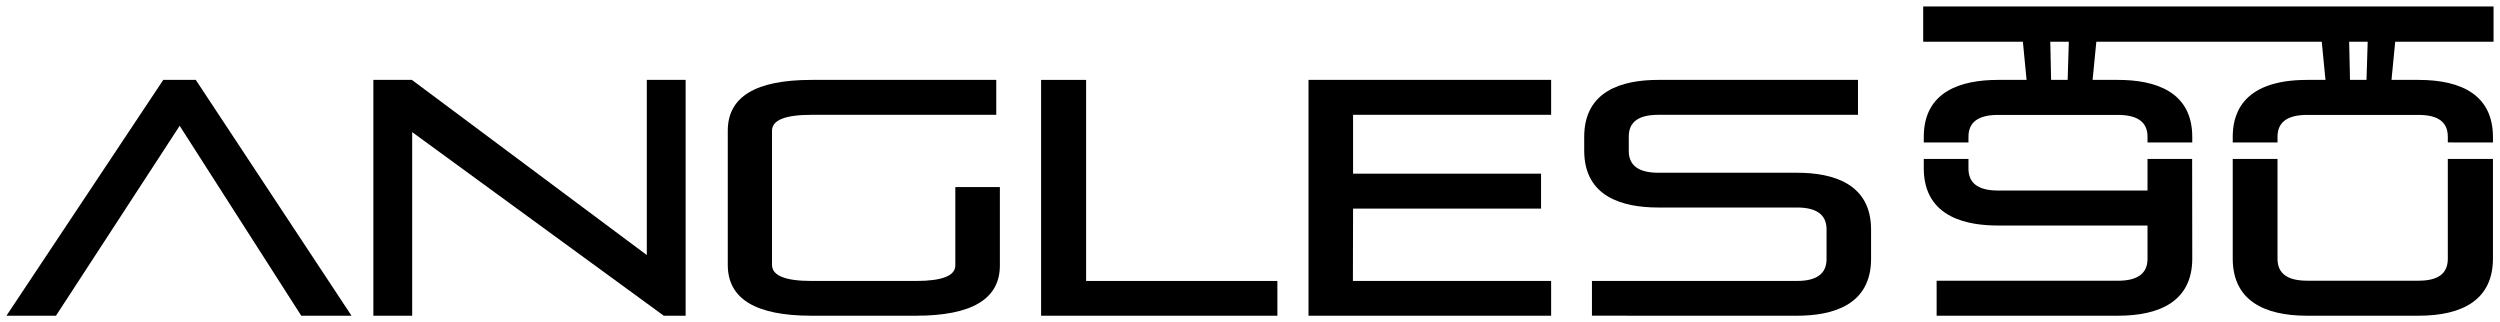 <svg viewBox="0 0 776 100" xmlns="http://www.w3.org/2000/svg"><g id="figure" transform="scale(.1)"><path d="m6930.4 493.4v309c0 130.2 97.5 177.6 230.9 177.6h345.8c137.6 0 231-50.3 231-177.6v-309h-140.1v310c0 45.3-29.6 67.9-90.9 67.9h-345.8c-61.3 0-91.9-22.6-91.9-67.9v-310zm-959 0v28.9c0 158.6 145 177.7 230.6 177.7h463.9v103.4c0 45.3-30.7 68-92 68h-562.6v108.6h562.6c134.1 0 230.9-47.8 230.9-177.6l-.4-309h-138.5v98h-463.9c-61.3 0-91.9-22.7-91.9-68v-30z"/><path d="m7349.3 129.6-3.7 118.4h-51.2l-2.6-118.4zm-927.7 0-3.6 118.4h-51.4l-2.5-118.4zm1318.4 0v-109.6h-1770.4v109.6h309.4l11.5 118.4h-88.5c-114 0-231 34.8-230.6 177.6v16.6h138.7v-17.7c0-45.3 30.6-67.8 91.9-67.8h371.9c61.3 0 92 22.5 92 67.8v17.7h138.9v-16.6c.1-142.2-115.7-177.6-230.9-177.6h-78.5l11.6-118.4h699.7l11.6 118.4h-57c-212.2 0-231.1 118.4-230.9 177.6v16.6h139v-17.7c0-45.3 30.6-67.8 91.9-67.8h345.8c61.3 0 90.9 22.5 90.9 67.8v17.6l140.1.1v-16.6c0-127.4-93.4-177.6-231-177.6h-83.9l11.5-118.4z"/><path d="m1091.1 980-483.4-732h-100.9l-486.8 732h153.7l384-589.5 377.4 589.5z"/><path d="m2128.2 980v-732h-120.5v543.7l-729.2-543.7h-119.6v732h120.5v-569.9l781 569.9z"/><path d="m2842.9 980c174 0 260.7-52 260.7-156v-243.4h-138.3v243.4c0 31.9-40.6 48.1-122.4 48.1h-323.7c-81.9 0-122.9-16.7-122.9-50v-416.2c0-33.3 41.1-49.5 122.9-49.5h573.2v-108.4h-573.2c-174.1 0-260.2 52.5-260.2 157.9v416.2c0 105.4 86.1 157.9 260.2 157.9z"/><path d="m3965 980v-107.9h-593.7v-624.1h-139.7v732z"/><path d="m4814.7 980v-107.9h-615.3l.5-224.7h583.5v-108.4h-583.5v-182.6h614.8v-108.4h-753.1v732z"/><path d="m5578 980c111.8 0 229.8-33.7 229.8-176.6v-90.6c0-142.9-117.8-176.6-229.8-176.6h-430.7c-61 0-91.6-22.7-91.6-67.7v-44.9c0-45.1 30.6-67.2 91.6-67.2h619.9v-108.4h-619.9c-112.1 0-229.9 33.8-229.9 176.6v43c0 142.9 118 176.5 229.9 176.5h430.7c61 0 91.6 22.7 91.6 67.7v92.5c0 45.1-30.5 67.7-91.5 67.7h-636.7v107.9z"/></g></svg>